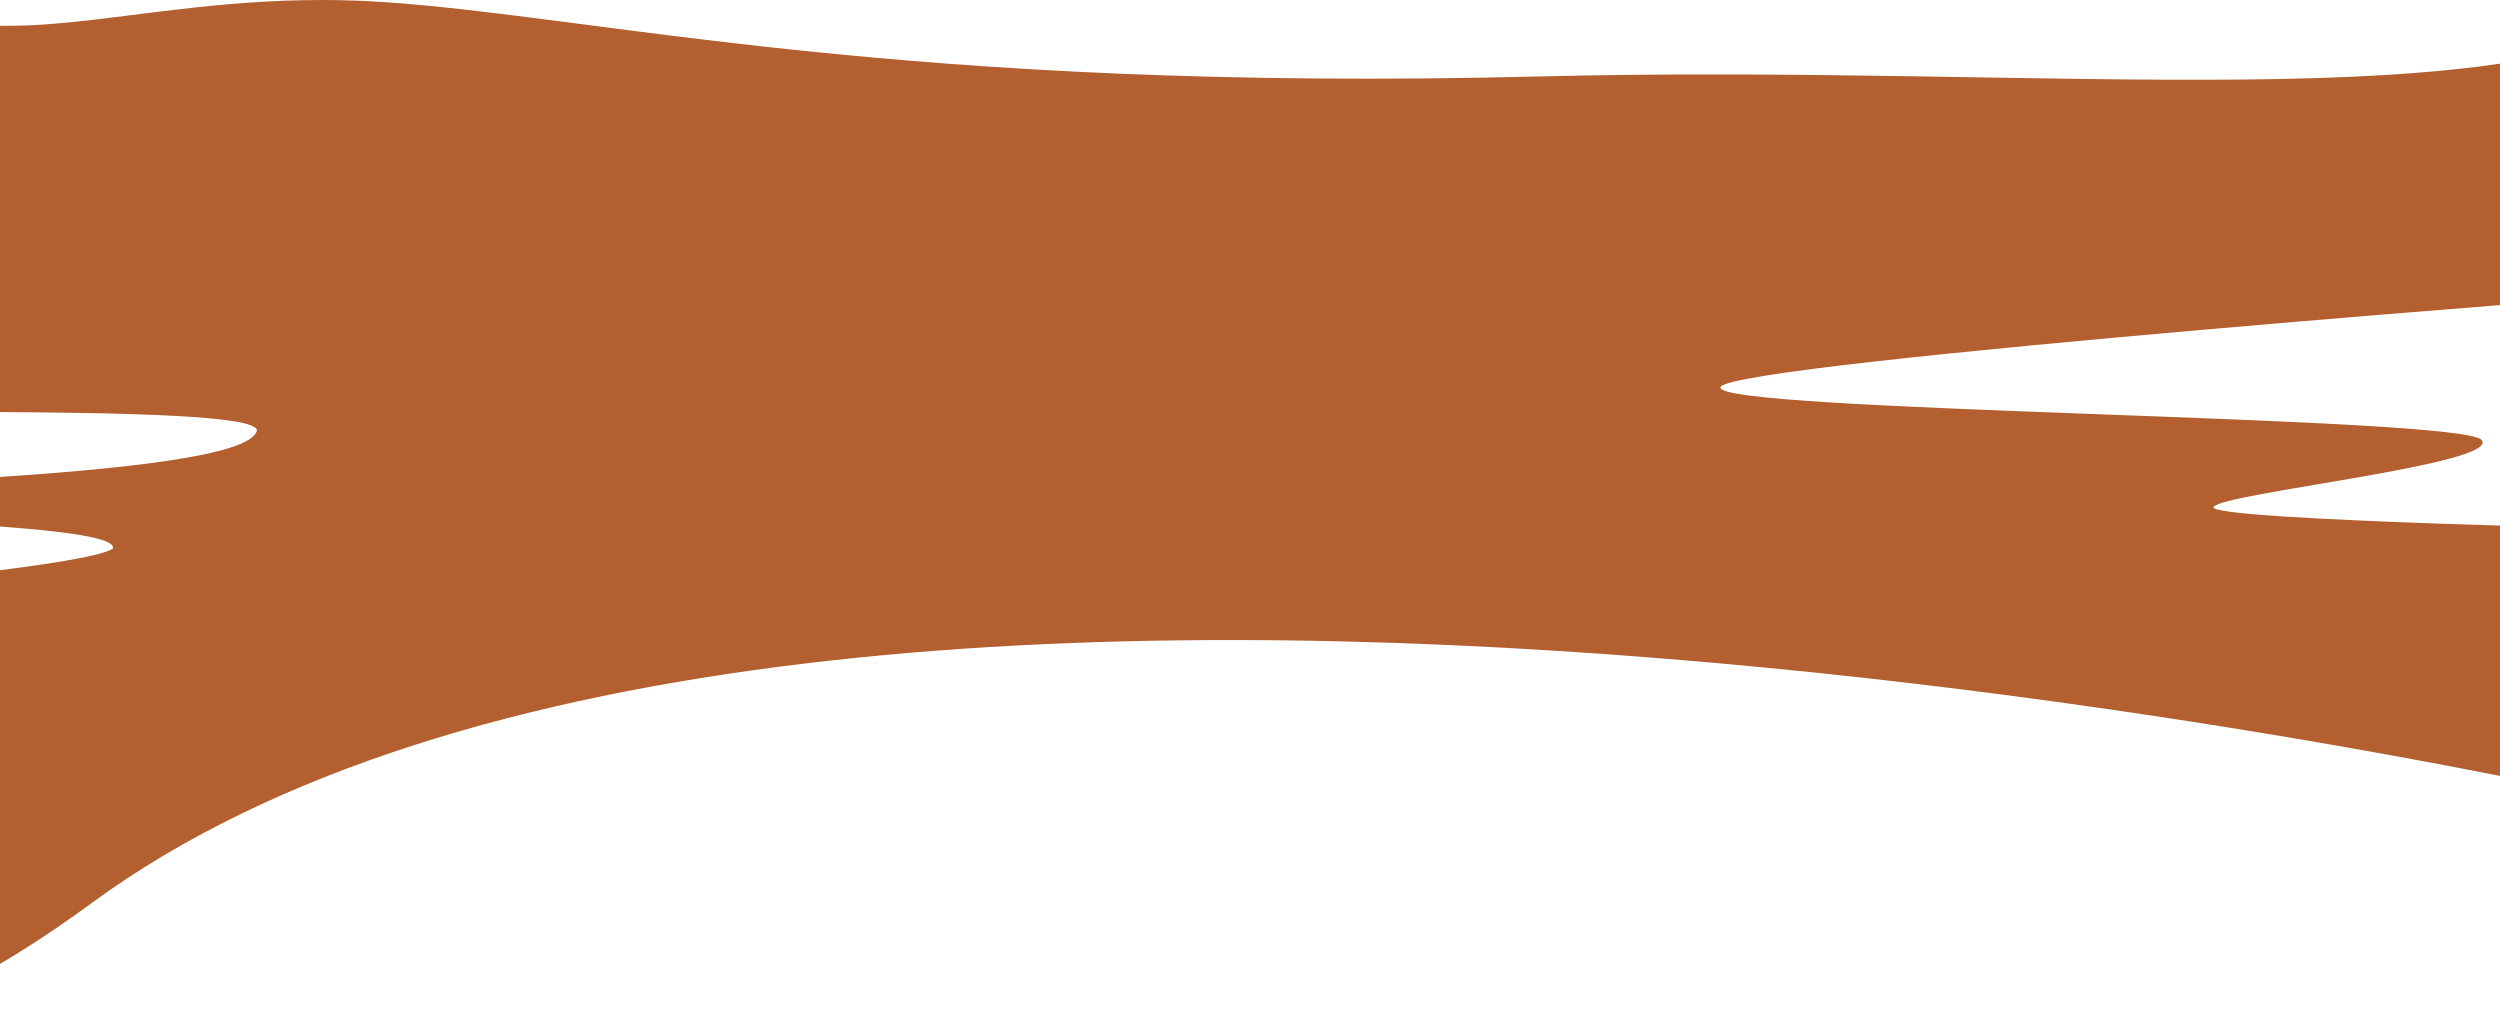 <svg width="1440" height="589" viewBox="0 0 1440 589" fill="none" xmlns="http://www.w3.org/2000/svg">
<path d="M1546 1.156C1448.78 70.61 1183.16 36.542 887.501 44.023C517.922 53.375 345.677 9.496 220.5 1.156C91.37 -7.448 8.687 35.945 -62 1.156C-62 1.156 -120.975 79.993 -151.5 232.5C-153.443 242.206 148 230.5 148 248C141 277.5 -156.665 278.085 -158 287C-160.063 300.775 70.5 299 65 316C47.5 328 -163.002 343.341 -163.5 351.5C-164.24 363.615 -169.301 457.821 -169.157 469C-167.669 584.339 -115.896 643.71 53 520C473.5 212 1546 469.5 1546 469.5V305.5C1546 305.5 1270 300 1275 292C1280 284 1440 267.5 1429.5 253.5C1419 239.5 985.963 237.5 991.001 223C996.038 208.5 1546 167.5 1546 167.5V1.156Z" fill="#B35F30"/>
</svg>
